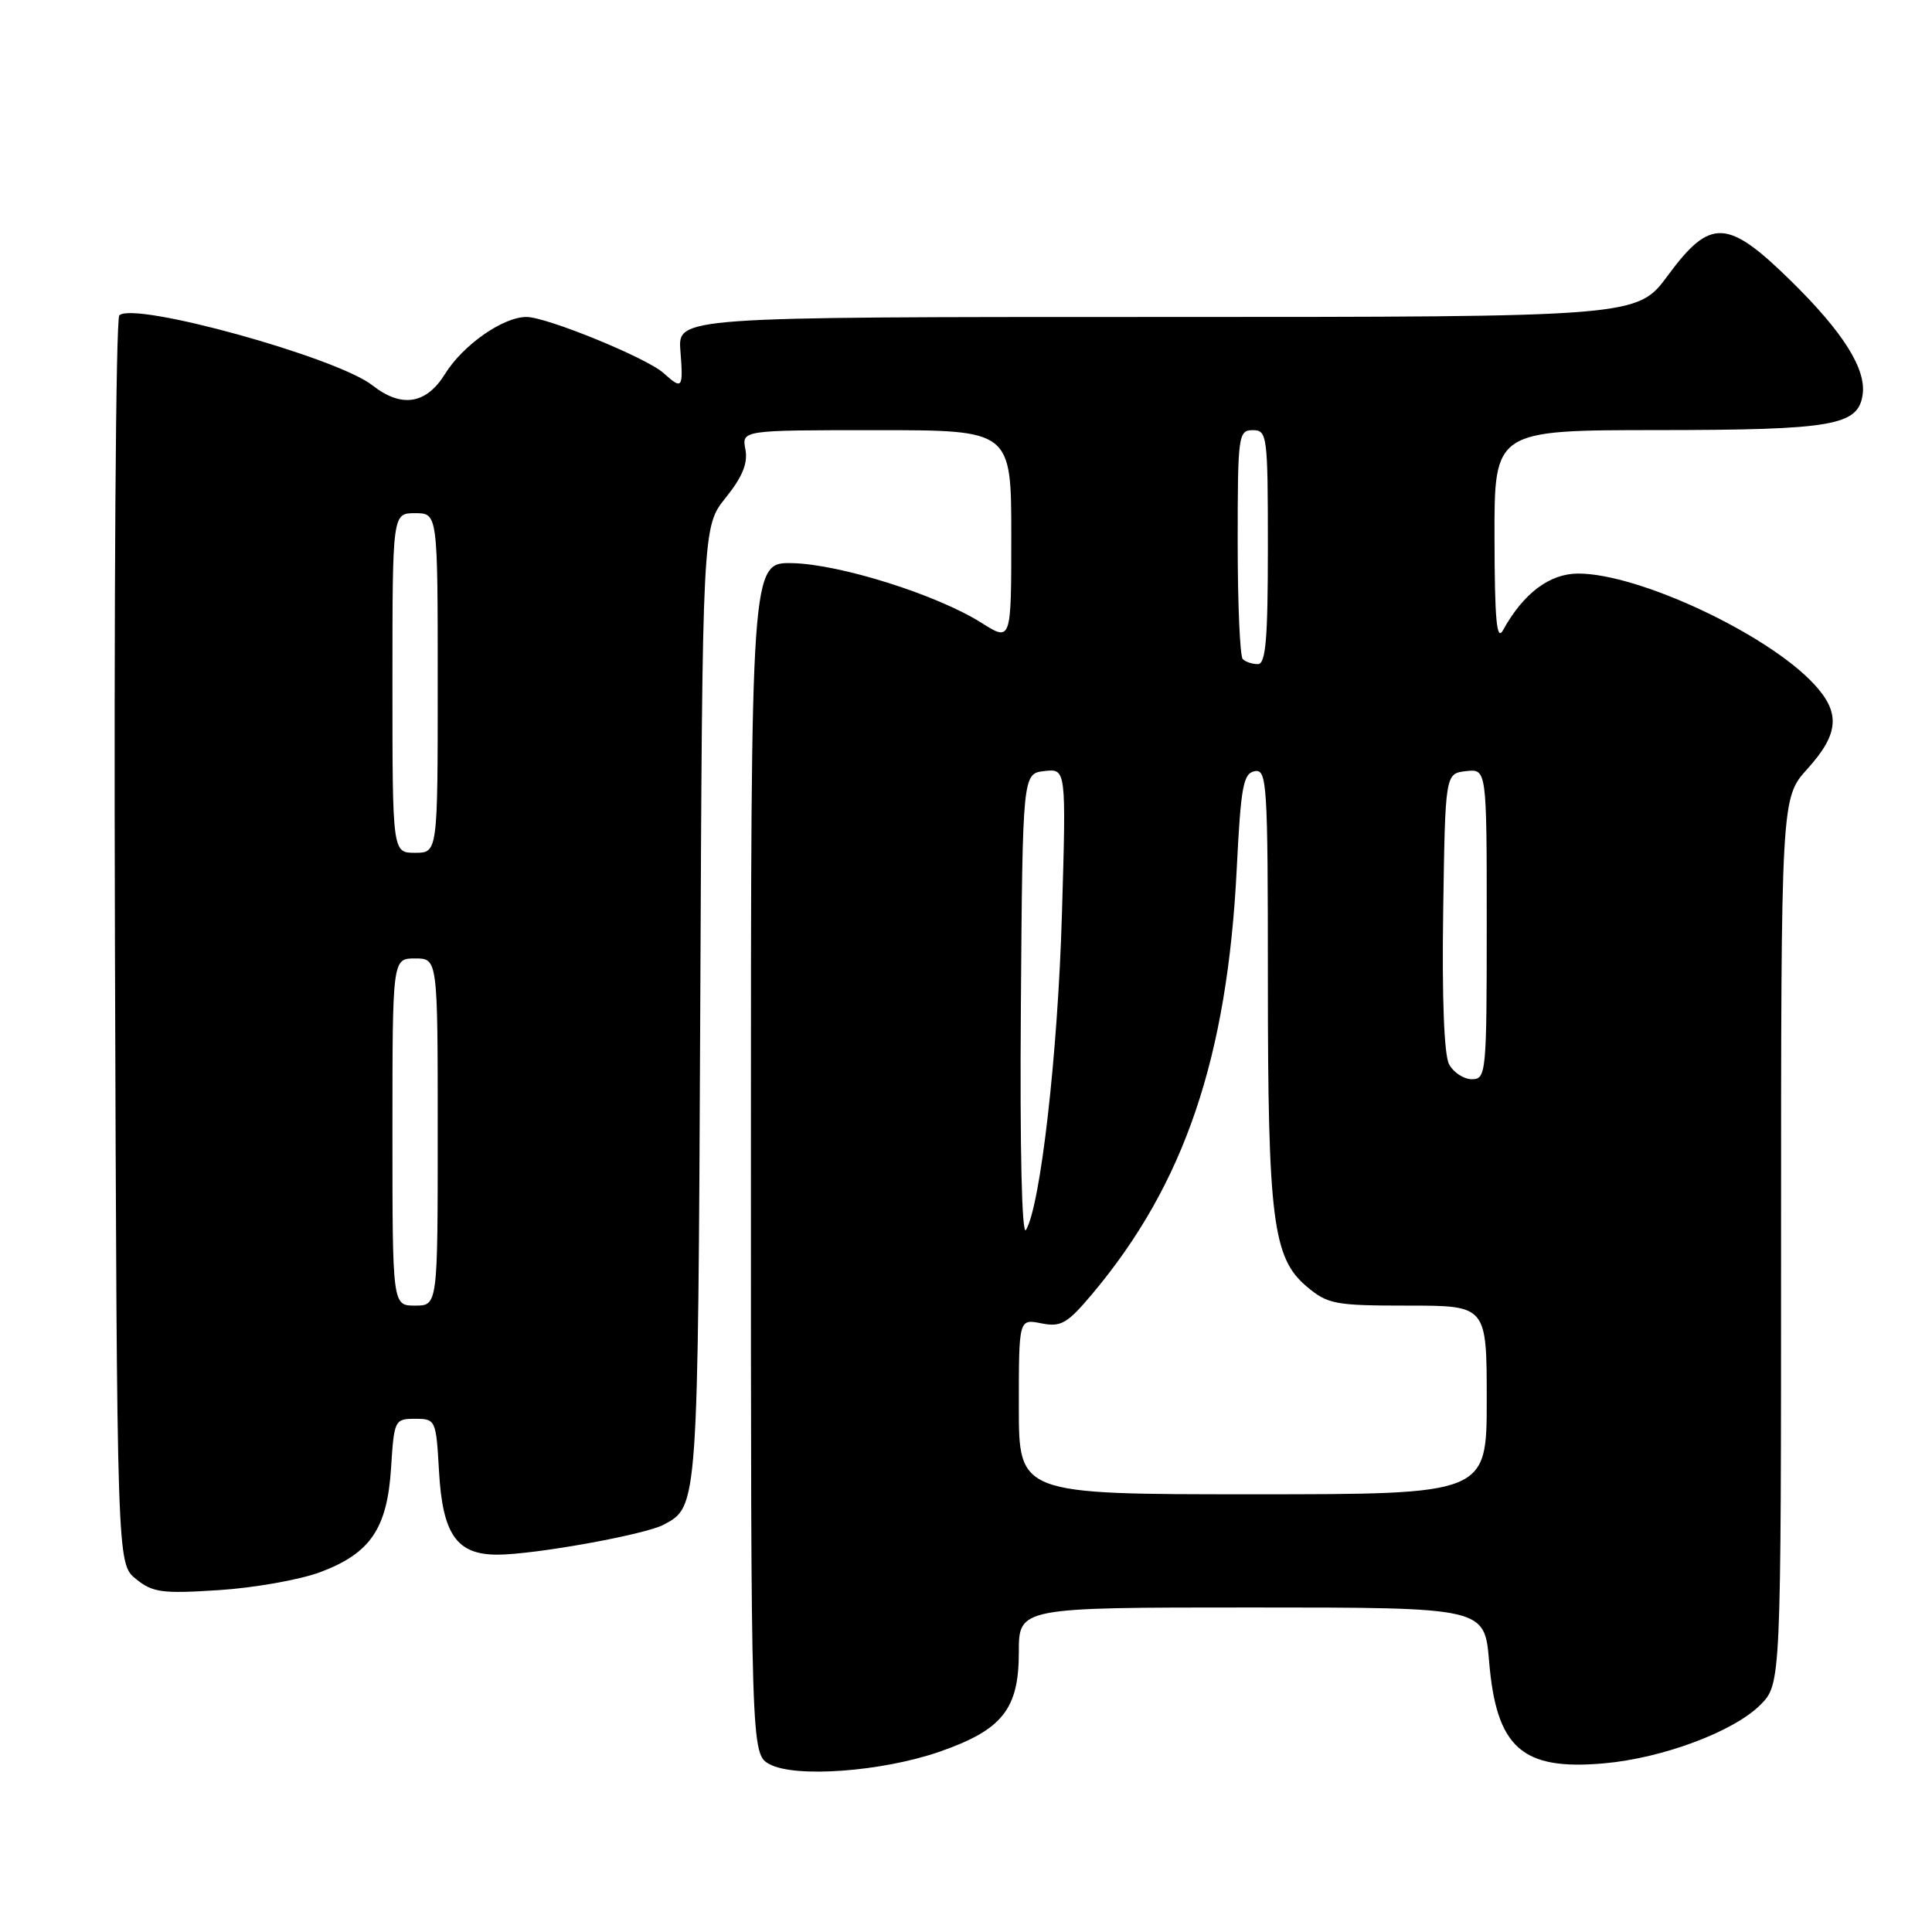 <?xml version="1.0" encoding="UTF-8" standalone="no"?>
<!DOCTYPE svg PUBLIC "-//W3C//DTD SVG 1.1//EN" "http://www.w3.org/Graphics/SVG/1.1/DTD/svg11.dtd" >
<svg xmlns="http://www.w3.org/2000/svg" xmlns:xlink="http://www.w3.org/1999/xlink" version="1.1" viewBox="0 0 256 256">
 <g >
 <path fill="currentColor"
d=" M 124.50 232.11 C 132.81 229.22 135.00 226.47 135.00 218.94 C 135.00 213.00 135.00 213.00 165.85 213.00 C 196.71 213.00 196.71 213.00 197.31 220.10 C 198.27 231.62 201.66 234.63 212.57 233.65 C 220.33 232.96 229.70 229.45 233.24 225.92 C 236.00 223.15 236.00 223.15 236.00 164.45 C 236.00 105.74 236.00 105.74 239.50 101.87 C 243.68 97.24 243.90 94.45 240.37 90.65 C 234.21 84.00 217.14 76.00 209.13 76.00 C 205.33 76.00 201.86 78.61 199.16 83.50 C 198.32 85.04 198.05 82.20 198.03 71.25 C 198.00 57.00 198.00 57.00 219.75 56.99 C 242.90 56.97 246.22 56.39 246.81 52.29 C 247.30 48.89 244.23 44.02 237.34 37.25 C 228.89 28.95 226.65 28.85 221.00 36.50 C 216.94 42.00 216.94 42.00 153.37 42.00 C 89.80 42.00 89.80 42.00 90.16 46.50 C 90.55 51.50 90.41 51.68 87.92 49.43 C 85.71 47.43 72.44 42.00 69.76 42.00 C 66.65 42.00 61.34 45.72 58.97 49.55 C 56.48 53.57 53.20 54.09 49.35 51.06 C 44.62 47.34 17.70 39.90 15.81 41.79 C 15.34 42.26 15.09 79.66 15.23 124.91 C 15.50 207.18 15.50 207.18 18.00 209.21 C 20.22 211.02 21.46 211.19 29.00 210.70 C 33.67 210.40 39.70 209.33 42.40 208.33 C 49.08 205.83 51.31 202.56 51.82 194.49 C 52.22 188.16 52.30 188.00 55.00 188.00 C 57.73 188.00 57.78 188.12 58.17 194.93 C 58.64 203.32 60.51 206.00 65.90 206.00 C 70.80 206.00 85.47 203.35 87.94 202.03 C 92.51 199.59 92.48 199.91 92.79 133.15 C 93.07 69.79 93.07 69.79 96.16 65.95 C 98.38 63.18 99.12 61.38 98.77 59.55 C 98.28 57.00 98.28 57.00 116.14 57.00 C 134.00 57.00 134.00 57.00 134.00 71.01 C 134.00 85.03 134.00 85.03 130.02 82.51 C 124.16 78.81 111.30 74.76 105.00 74.62 C 99.50 74.50 99.50 74.50 99.50 153.47 C 99.50 232.44 99.50 232.44 102.00 233.78 C 105.43 235.60 116.88 234.75 124.50 232.11 Z  M 135.00 186.38 C 135.00 174.75 135.00 174.75 137.98 175.35 C 140.59 175.87 141.41 175.39 144.73 171.45 C 156.95 156.91 162.64 140.14 163.88 115.01 C 164.42 104.20 164.74 102.48 166.25 102.19 C 167.88 101.88 168.00 103.73 168.00 129.88 C 168.00 161.57 168.65 166.69 173.15 170.48 C 175.94 172.82 176.89 173.00 186.58 173.00 C 197.00 173.00 197.00 173.00 197.00 185.50 C 197.00 198.00 197.00 198.00 166.00 198.00 C 135.00 198.00 135.00 198.00 135.00 186.38 Z  M 52.00 150.00 C 52.00 127.00 52.00 127.00 55.00 127.00 C 58.00 127.00 58.00 127.00 58.00 150.00 C 58.00 173.00 58.00 173.00 55.00 173.00 C 52.00 173.00 52.00 173.00 52.00 150.00 Z  M 135.27 133.50 C 135.50 102.50 135.50 102.50 138.39 102.17 C 141.28 101.84 141.28 101.84 140.71 121.17 C 140.17 139.61 137.88 159.71 135.95 162.97 C 135.40 163.90 135.13 152.27 135.27 133.50 Z  M 192.01 141.02 C 191.35 139.78 191.06 132.24 191.23 120.77 C 191.50 102.50 191.50 102.50 194.25 102.18 C 197.00 101.87 197.00 101.87 197.00 122.43 C 197.00 142.21 196.92 143.00 195.04 143.00 C 193.95 143.00 192.59 142.11 192.01 141.02 Z  M 52.00 90.50 C 52.00 68.00 52.00 68.00 55.00 68.00 C 58.00 68.00 58.00 68.00 58.00 90.50 C 58.00 113.00 58.00 113.00 55.00 113.00 C 52.00 113.00 52.00 113.00 52.00 90.50 Z  M 164.67 87.33 C 164.30 86.97 164.00 79.99 164.00 71.83 C 164.00 57.67 164.09 57.00 166.00 57.00 C 167.91 57.00 168.00 57.67 168.00 72.50 C 168.00 84.75 167.72 88.00 166.67 88.00 C 165.93 88.00 165.03 87.70 164.67 87.33 Z "/>
</g>
</svg>
